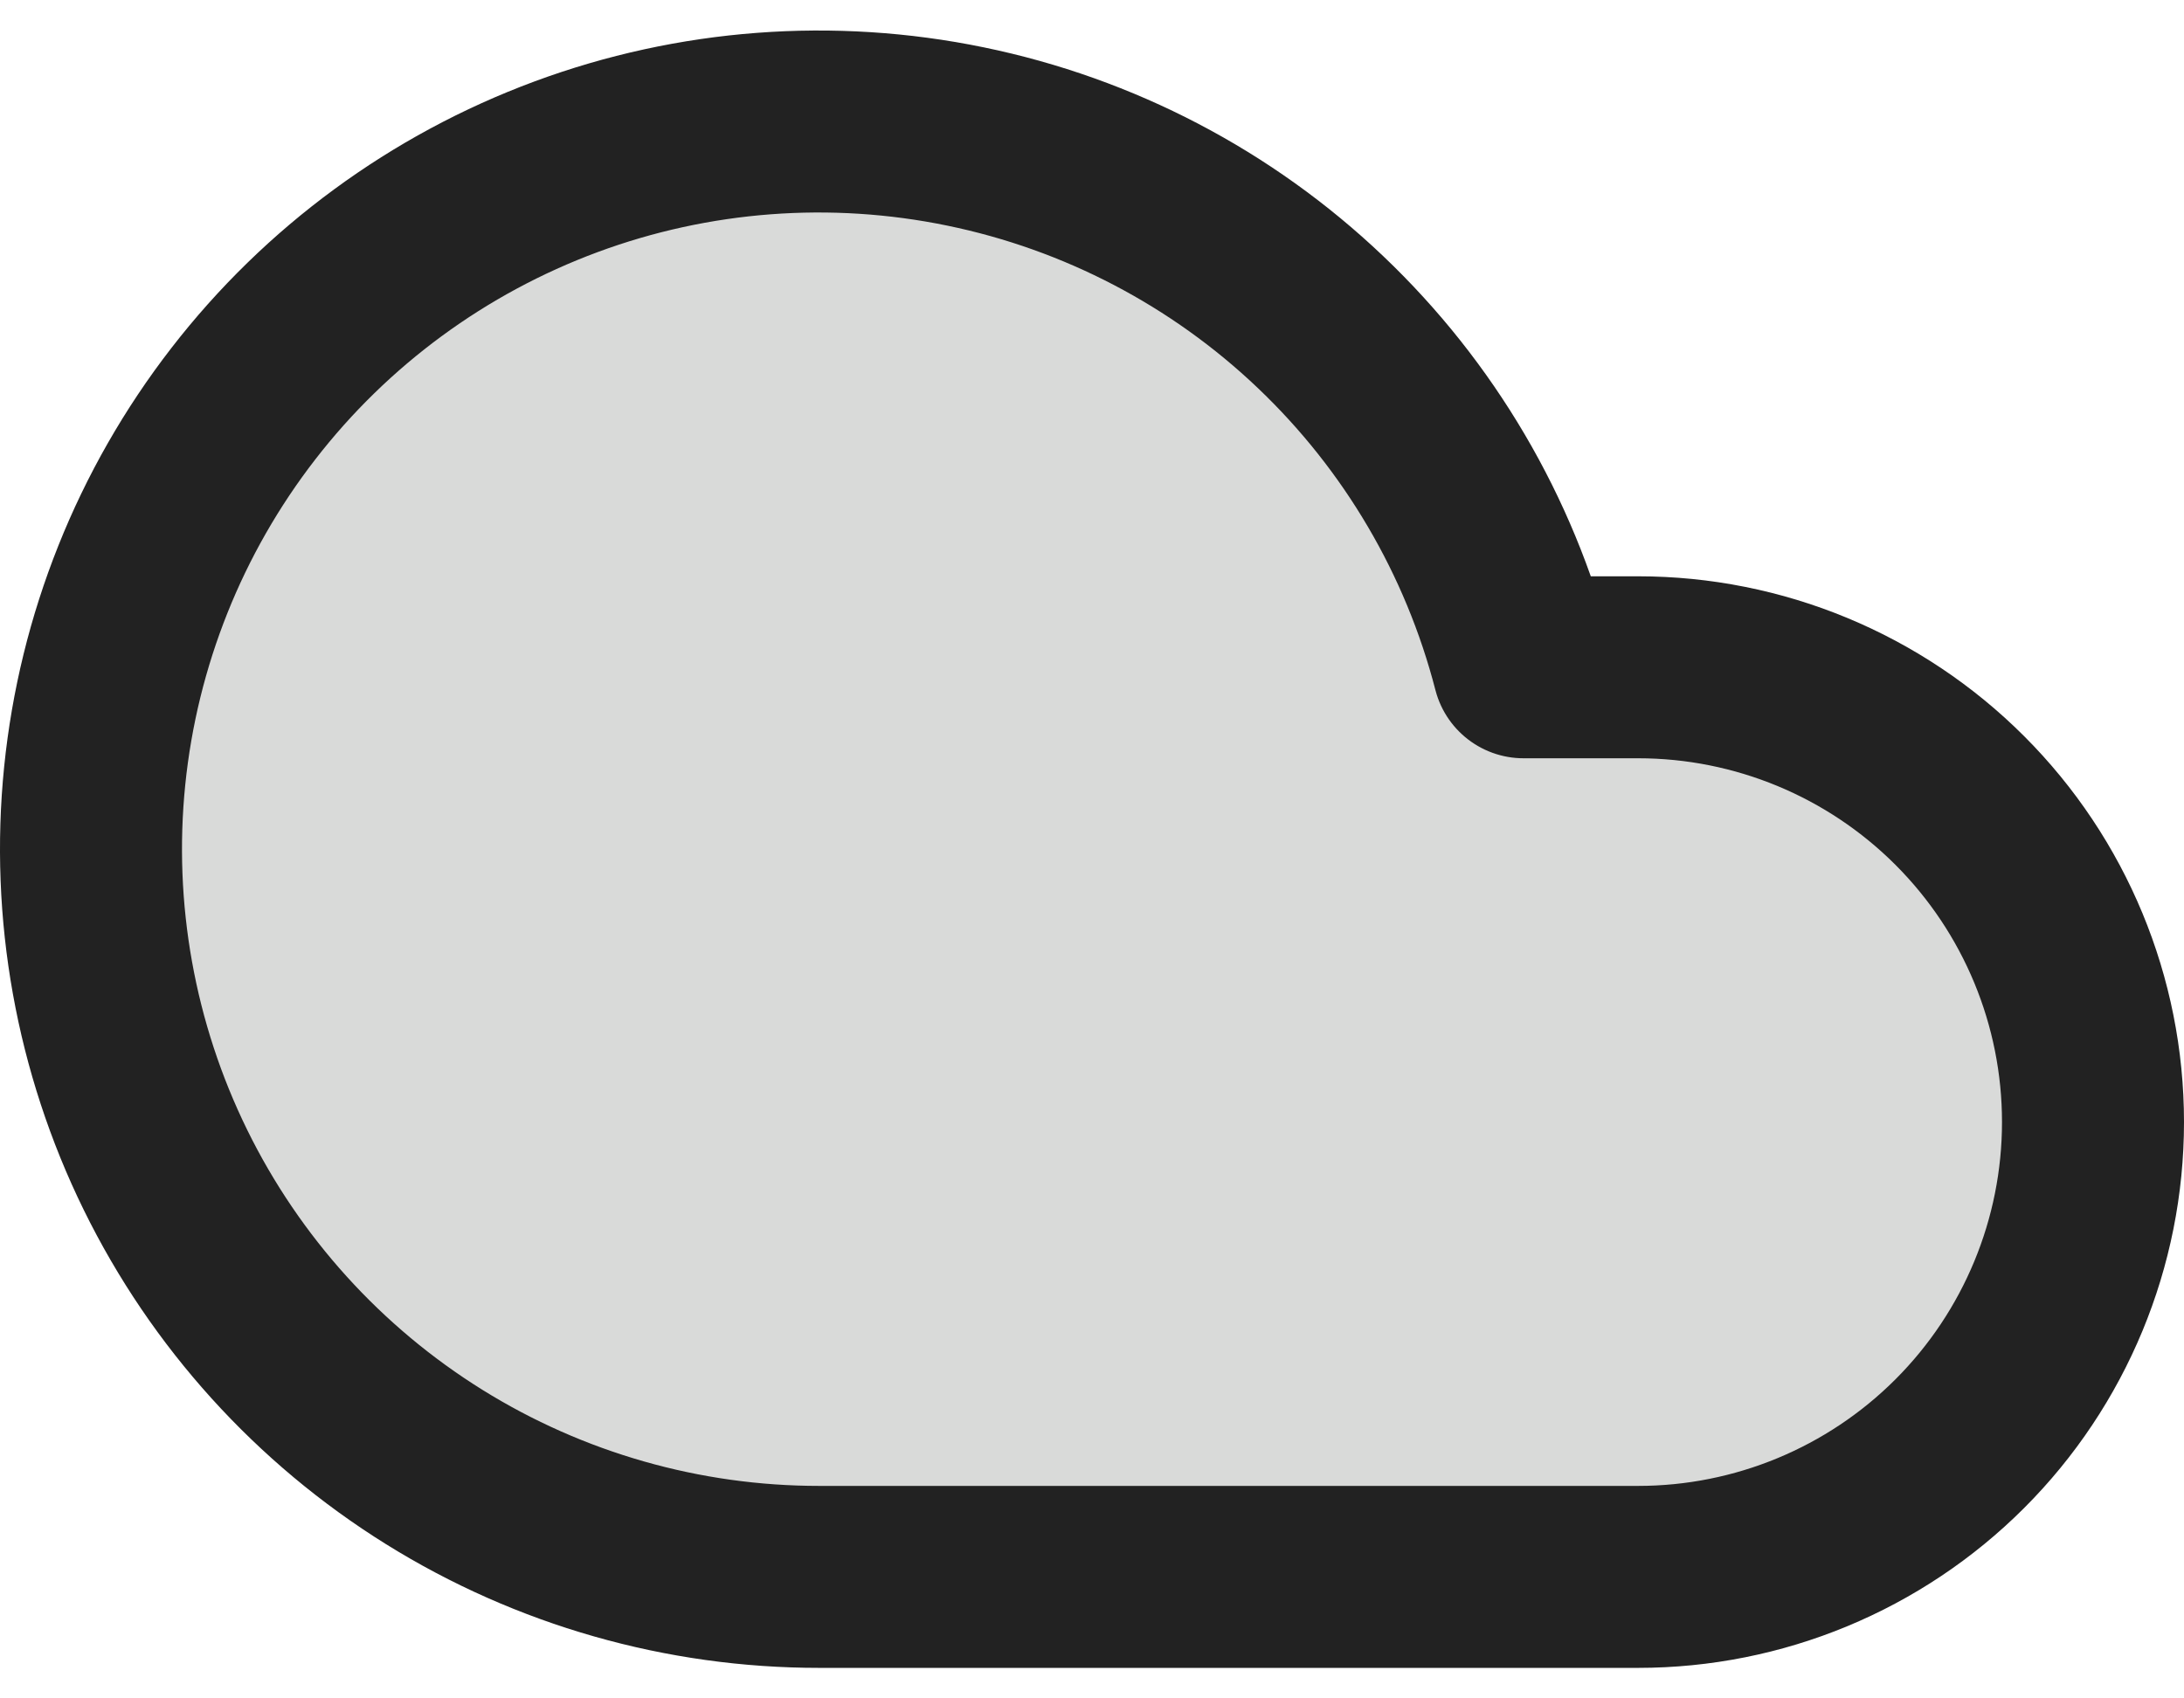 <svg width="36" height="28" viewBox="0 0 36 28" fill="none" xmlns="http://www.w3.org/2000/svg">
<path d="M27.002 11.001H25.113C24.552 8.828 23.392 6.856 21.766 5.309C20.141 3.762 18.113 2.702 15.915 2.25C13.717 1.797 11.436 1.97 9.332 2.749C7.227 3.529 5.383 4.882 4.01 6.657C2.636 8.432 1.788 10.556 1.561 12.789C1.335 15.021 1.739 17.273 2.728 19.288C3.717 21.302 5.252 22.999 7.157 24.185C9.062 25.371 11.261 25.998 13.506 25.997H27.002C28.991 25.997 30.898 25.207 32.304 23.801C33.71 22.395 34.5 20.487 34.5 18.499C34.5 16.51 33.71 14.603 32.304 13.197C30.898 11.791 28.991 11.001 27.002 11.001Z" fill="#414941" fill-opacity="0.2" stroke="#222222" stroke-width="3" stroke-linecap="round" stroke-linejoin="round"/>
</svg>
